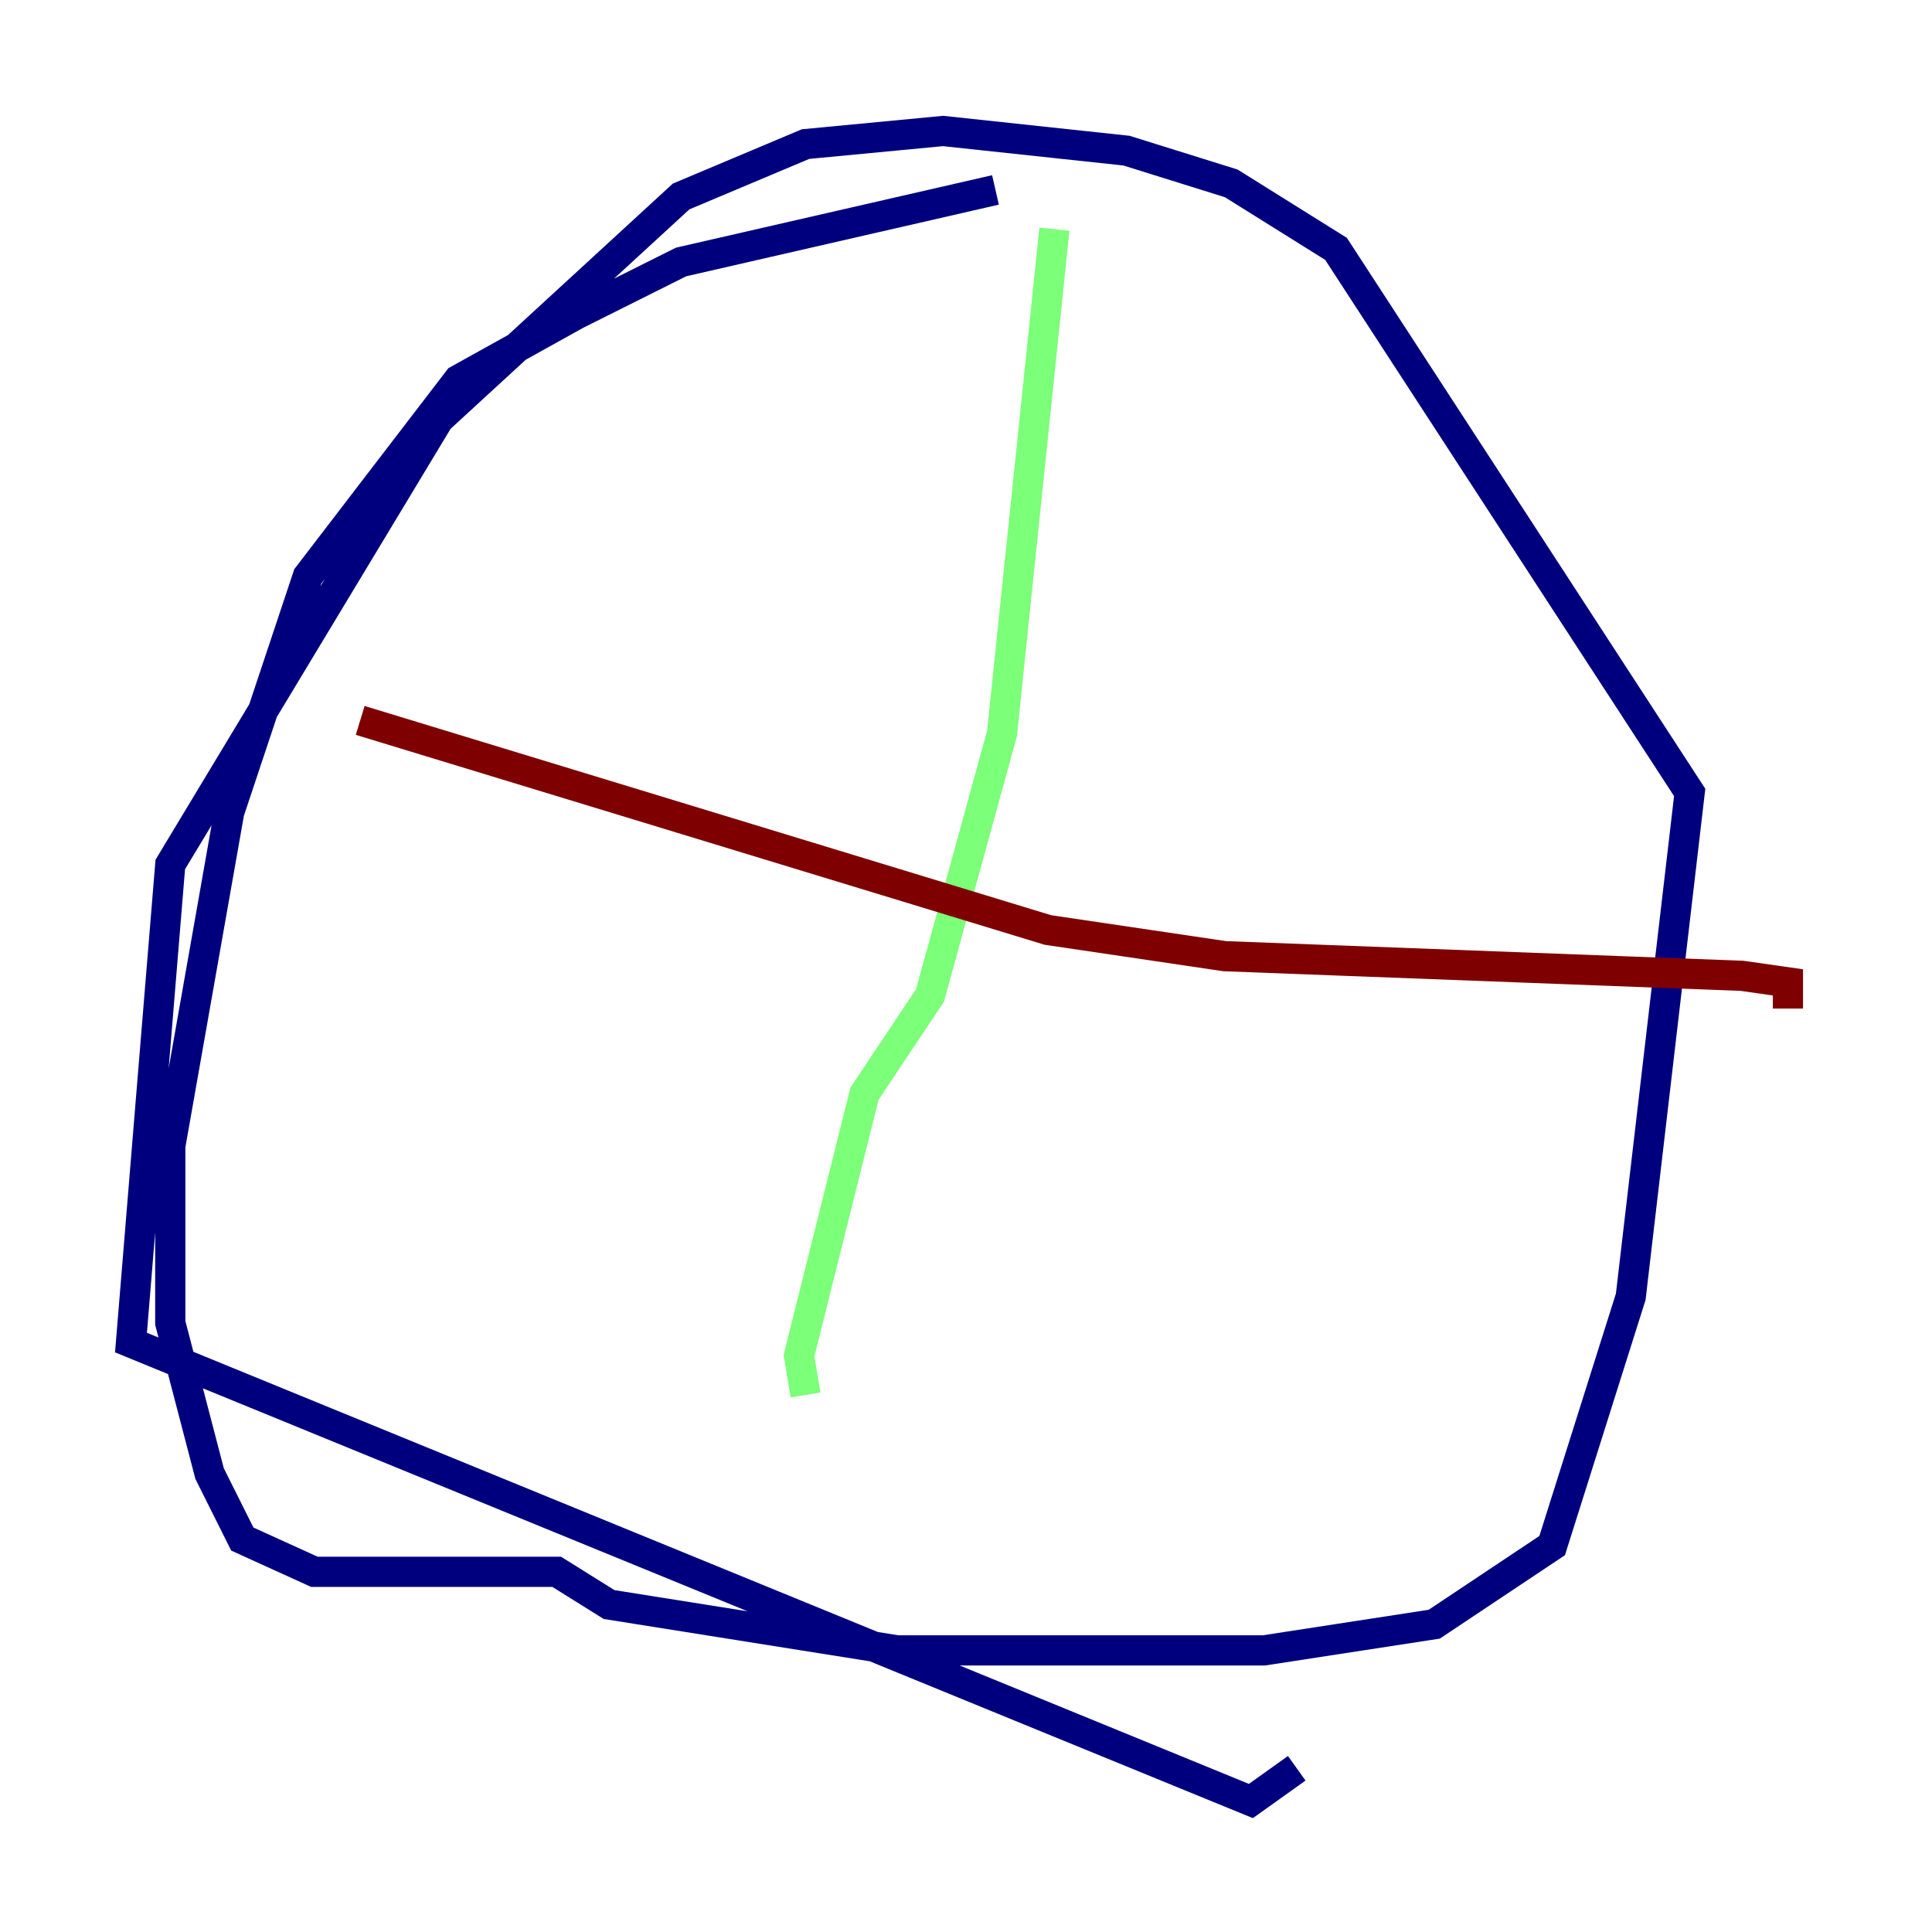 <?xml version="1.0" encoding="utf-8" ?>
<svg baseProfile="tiny" height="128" version="1.2" viewBox="0,0,128,128" width="128" xmlns="http://www.w3.org/2000/svg" xmlns:ev="http://www.w3.org/2001/xml-events" xmlns:xlink="http://www.w3.org/1999/xlink"><defs /><polyline fill="none" points="65.953,12.583 45.125,17.356 38.183,20.827 30.373,25.166 20.393,38.183 15.186,53.803 11.281,75.932 11.281,87.647 13.885,97.627 16.054,101.966 20.827,104.136 36.881,104.136 40.352,106.305 59.444,109.342 83.742,109.342 95.024,107.607 102.834,102.4 108.041,85.912 111.946,52.502 88.515,16.488 81.573,12.149 74.63,9.98 62.481,8.678 53.37,9.546 45.125,13.017 29.071,27.77 11.281,57.275 8.678,88.949 82.875,119.322 85.912,117.153" stroke="#00007f" stroke-width="2" /><polyline fill="none" points="69.858,15.186 66.386,48.597 61.614,65.953 57.275,72.461 52.936,89.817 53.37,92.42" stroke="#7cff79" stroke-width="2" /><polyline fill="none" points="23.864,47.729 69.424,61.614 81.139,63.349 115.417,64.651 118.454,65.085 118.454,66.82" stroke="#7f0000" stroke-width="2" /></svg>